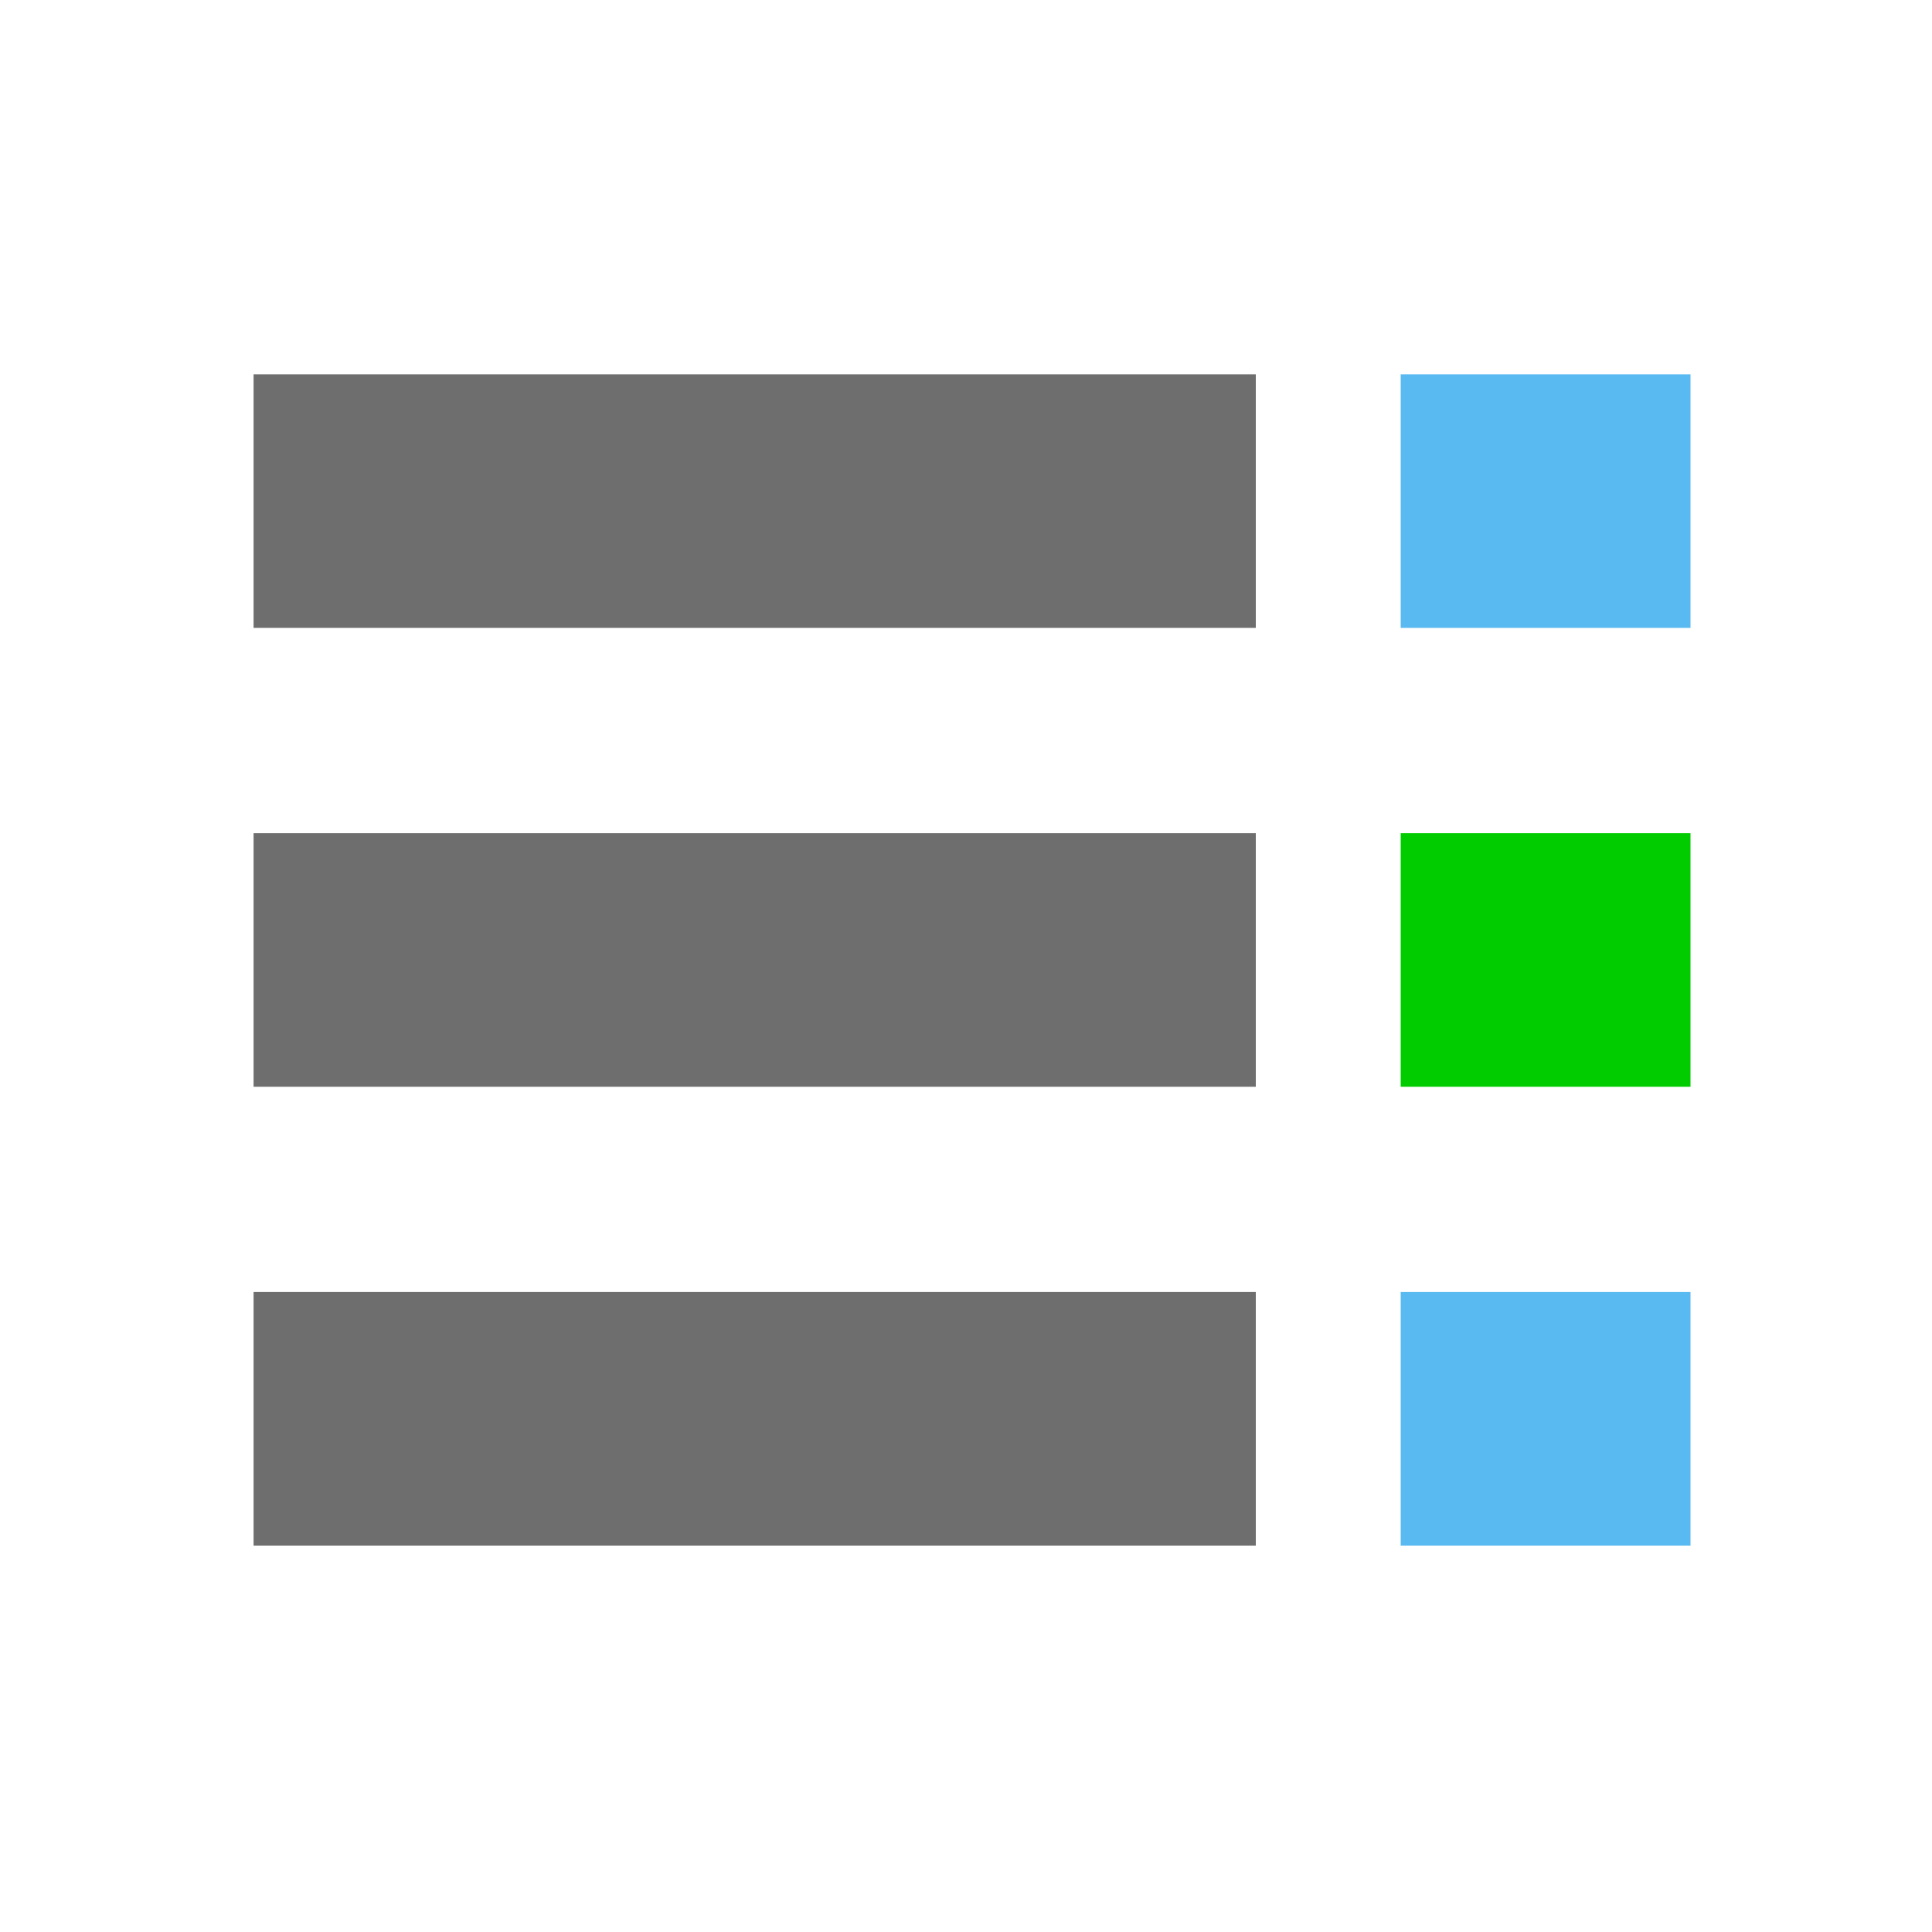 <!-- Copyright 2000-2021 JetBrains s.r.o. Use of this source code is governed by the Apache 2.0 license that can be found in the LICENSE file. -->
<svg version="1.0" id="Layer_1" xmlns="http://www.w3.org/2000/svg" xmlns:xlink="http://www.w3.org/1999/xlink" x="0px" y="0px"
	 width="16px" height="16px" viewBox="0 0 16 16" enable-background="new 0 0 16 16" xml:space="preserve">
<g>
	<rect x="11.6" y="3.1" fill-rule="evenodd" clip-rule="evenodd" fill="#59BAF1" width="2.4" height="2.1"/>
	<rect x="11.6" y="6.9" fill-rule="evenodd" clip-rule="evenodd" fill="#00CC00" width="2.4" height="2.1"/>
	<rect x="11.6" y="10.7" fill-rule="evenodd" clip-rule="evenodd" fill="#59BAF1" width="2.4" height="2.1"/>
	<rect x="2.1" y="3.1" fill-rule="evenodd" clip-rule="evenodd" fill="#6E6E6E" width="8.3" height="2.1"/>
	<rect x="2.1" y="6.9" fill-rule="evenodd" clip-rule="evenodd" fill="#6E6E6E" width="8.3" height="2.1"/>
	<rect x="2.1" y="10.7" fill-rule="evenodd" clip-rule="evenodd" fill="#6E6E6E" width="8.3" height="2.1"/>
</g>
</svg>
